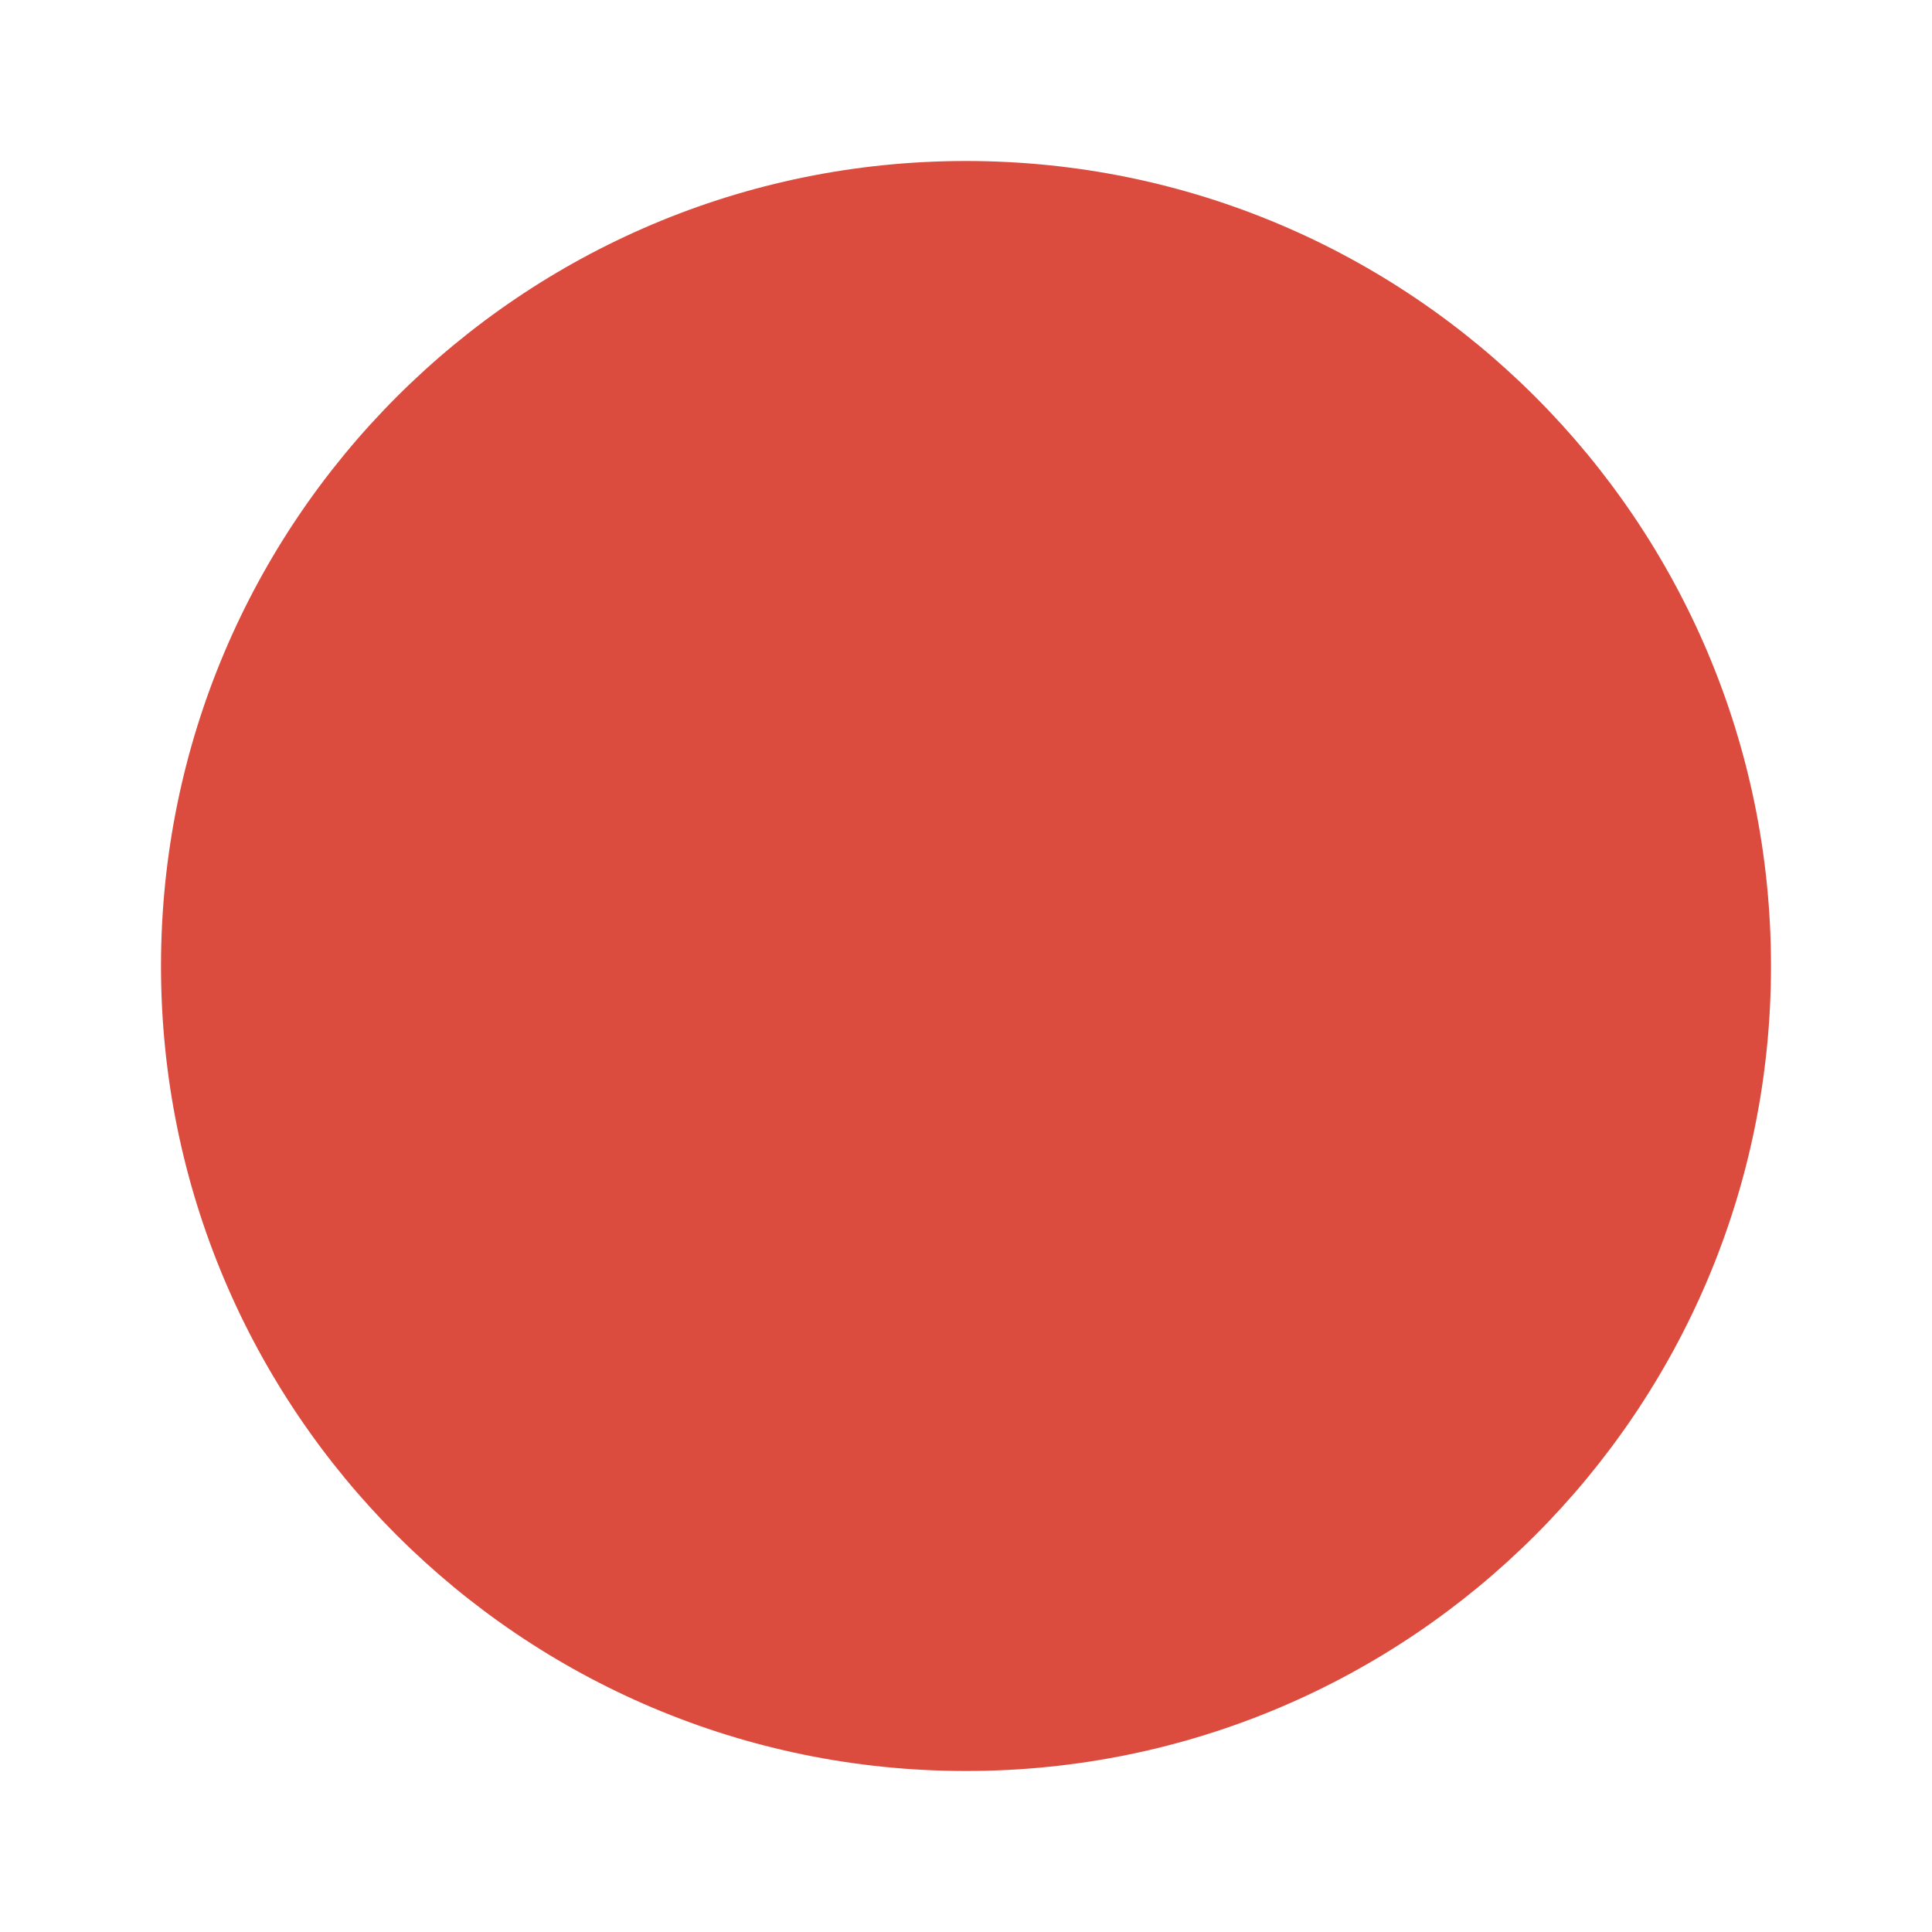 <svg
  width="24"
  height="24"
  viewBox="0 0 24 24"
  xmlns="http://www.w3.org/2000/svg"
>
  <defs>
    <mask id="cutout">
      <!-- White means visible, black means masked (cut out) -->
      <rect width="24" height="24" fill="white" />
      <!-- The plus sign area will be transparent -->
      <path
        d="M13 7C13 6.448 12.552 6 12 6C11.448 6 11 6.448 11 7V11H7C6.448 11 6 11.448 6 12C6 12.552 6.448 13 7 13H11V17C11 17.552 11.448 18 12 18C12.552 18 13 17.552 13 17V13H17C17.552 13 18 12.552 18 12C18 11.448 17.552 11 17 11H13V7Z"
        fill="black"
      />
    </mask>
  </defs>

  <!-- Apply the mask to the circle -->
  <path
    d="M2 12C2 6.477 6.477 2 12 2C17.523 2 22 6.477 22 12C22 17.523 17.523 22 12 22C6.477 22 2 17.523 2 12Z"
    fill="#DC4C3E"
    mask="url(#cutout)"
  />
</svg>
